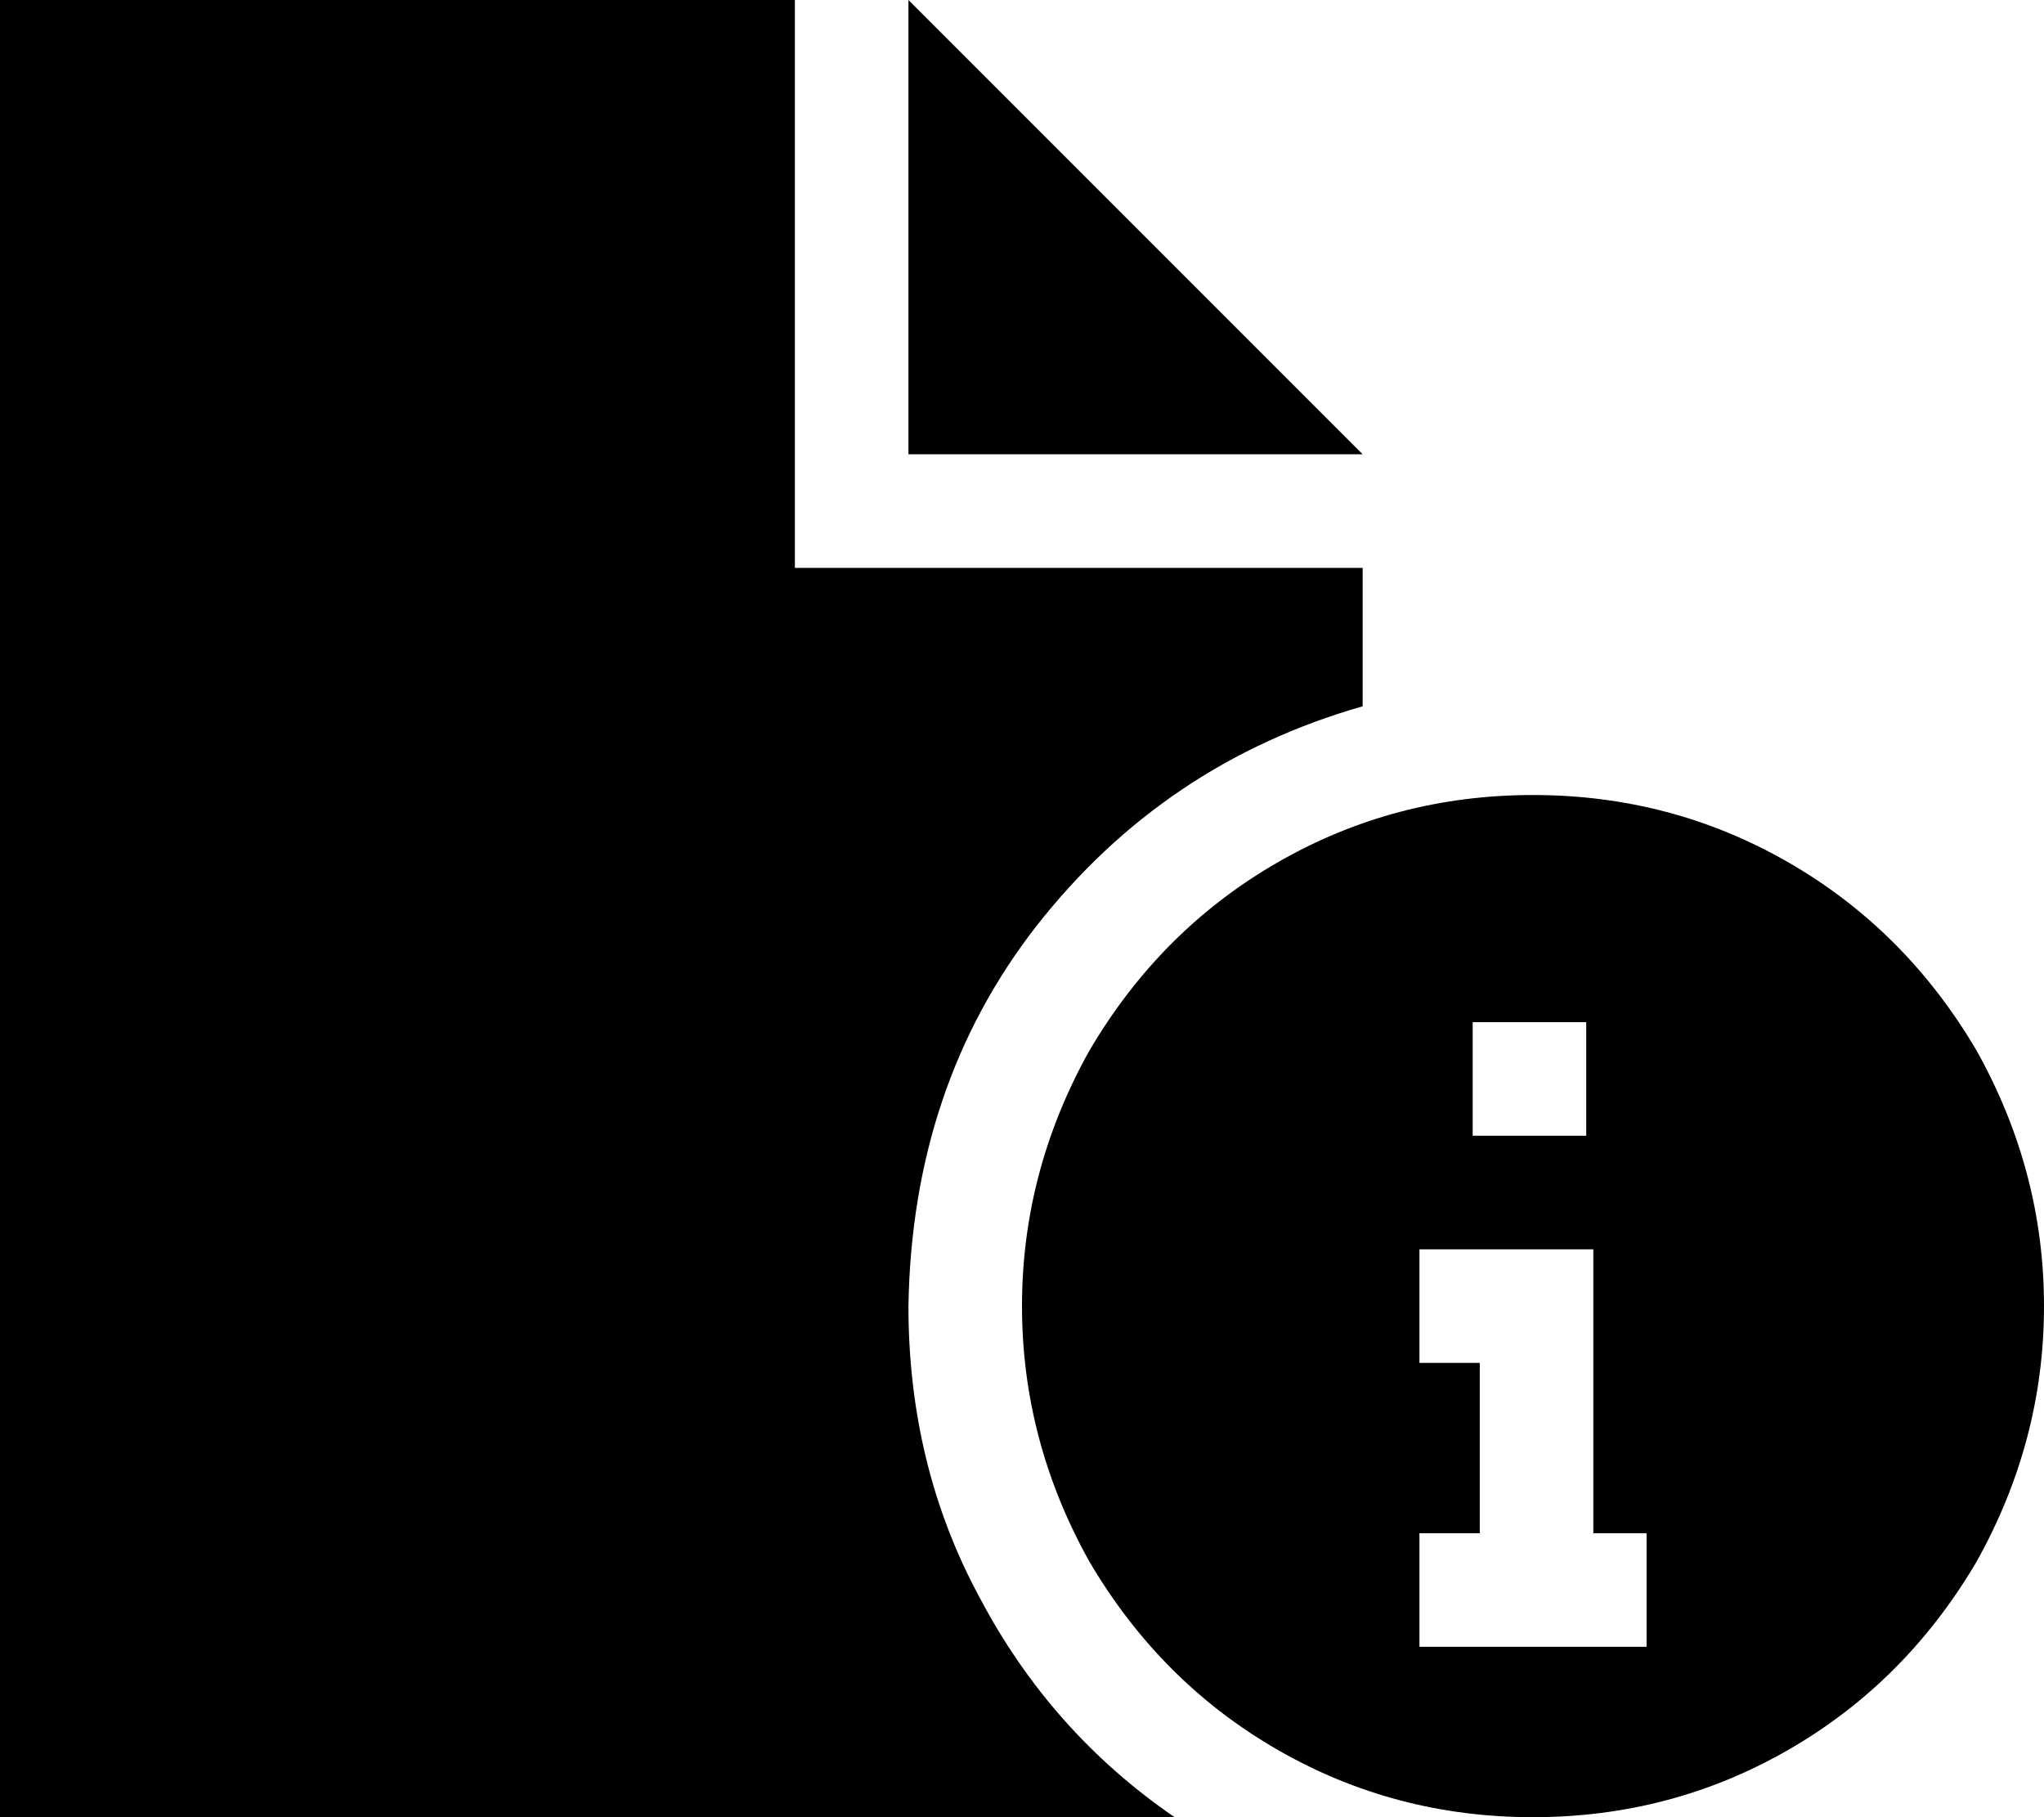 <svg xmlns="http://www.w3.org/2000/svg" viewBox="0 0 576 512">
  <path d="M 0 0 L 224 0 L 0 0 L 224 0 L 224 160 L 224 160 L 384 160 L 384 160 L 384 199 L 384 199 Q 328 215 292 261 Q 257 306 256 368 Q 256 413 276 450 Q 296 488 331 512 L 0 512 L 0 512 L 0 0 L 0 0 Z M 384 128 L 256 128 L 384 128 L 256 128 L 256 0 L 256 0 L 384 128 L 384 128 Z M 432 224 Q 471 224 504 243 L 504 243 L 504 243 Q 537 262 557 296 Q 576 330 576 368 Q 576 406 557 440 Q 537 474 504 493 Q 471 512 432 512 Q 393 512 360 493 Q 327 474 307 440 Q 288 406 288 368 Q 288 330 307 296 Q 327 262 360 243 Q 393 224 432 224 L 432 224 Z M 447 288 L 415 288 L 447 288 L 415 288 L 415 320 L 415 320 L 447 320 L 447 320 L 447 288 L 447 288 Z M 449 352 L 433 352 L 449 352 L 400 352 L 400 384 L 400 384 L 416 384 L 417 384 L 417 432 L 417 432 L 416 432 L 400 432 L 400 464 L 400 464 L 416 464 L 464 464 L 464 432 L 464 432 L 449 432 L 449 432 L 449 368 L 449 368 L 449 352 L 449 352 Z" />
</svg>